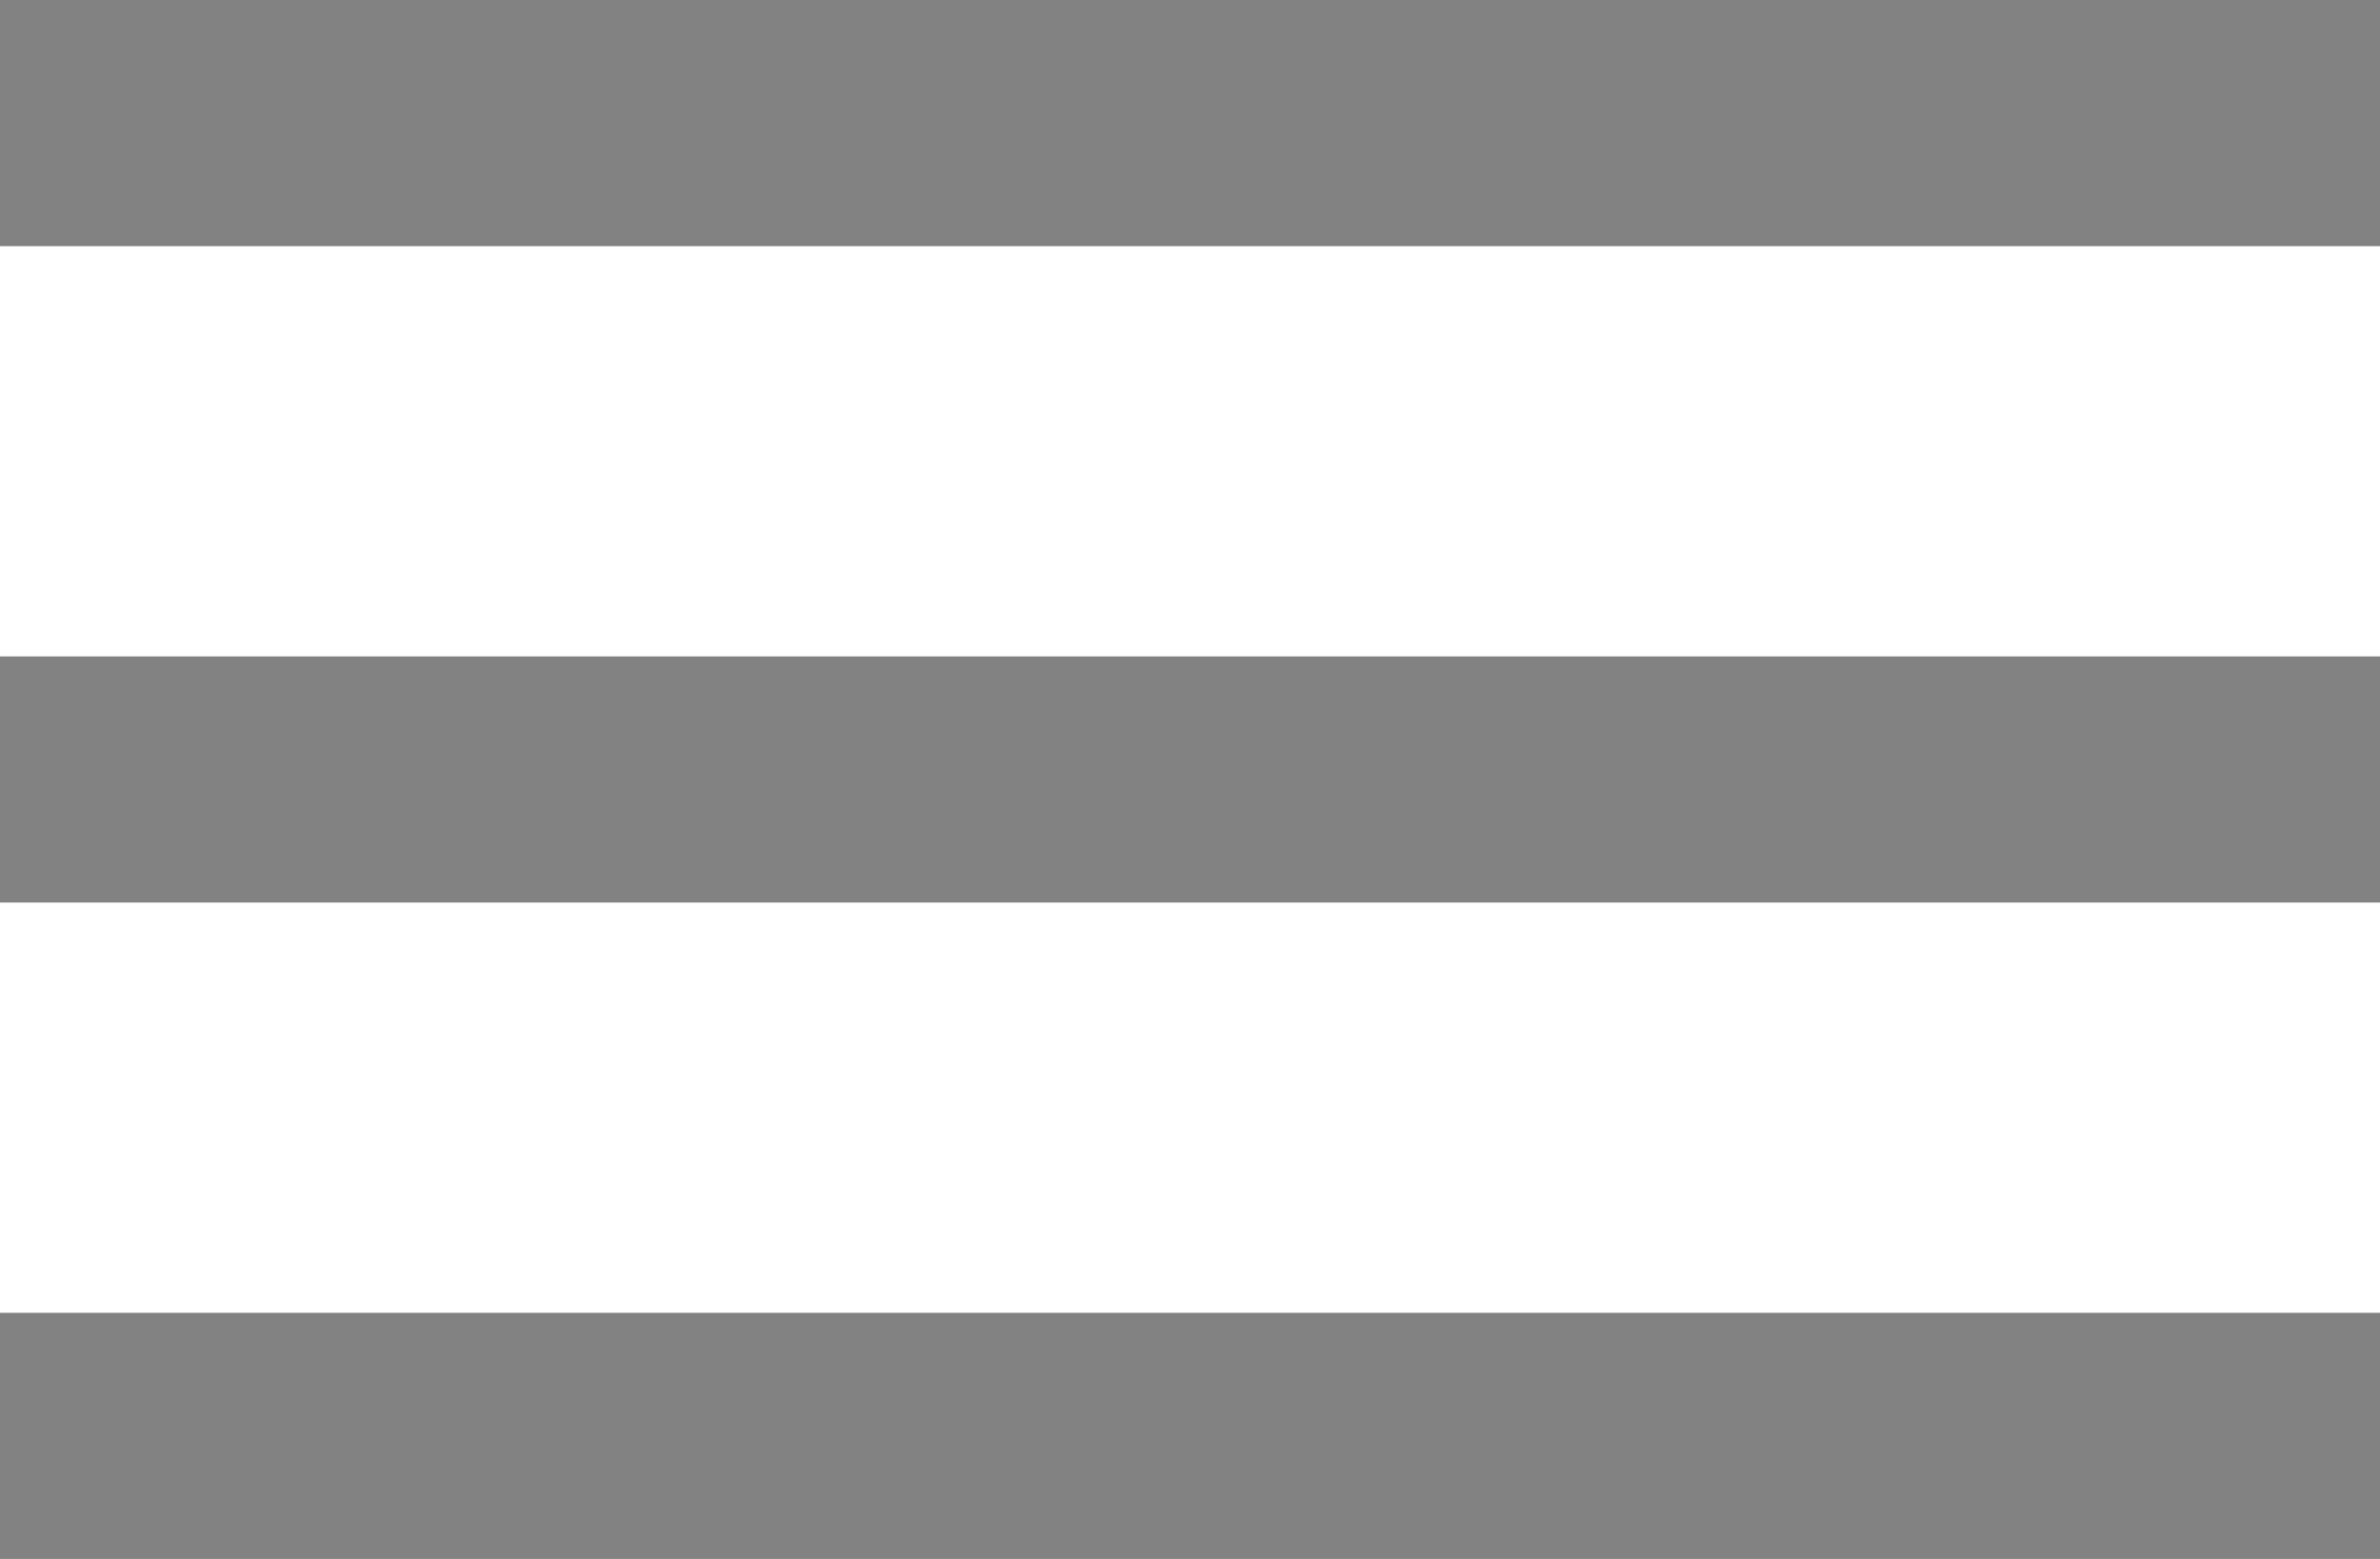 <svg width="29" height="19" viewBox="0 0 29 19" fill="none" xmlns="http://www.w3.org/2000/svg">
<rect width="29" height="3" fill="#828282"/>
<rect y="8" width="29" height="3" fill="#828282"/>
<rect y="16" width="29" height="3" fill="#828282"/>
</svg>
